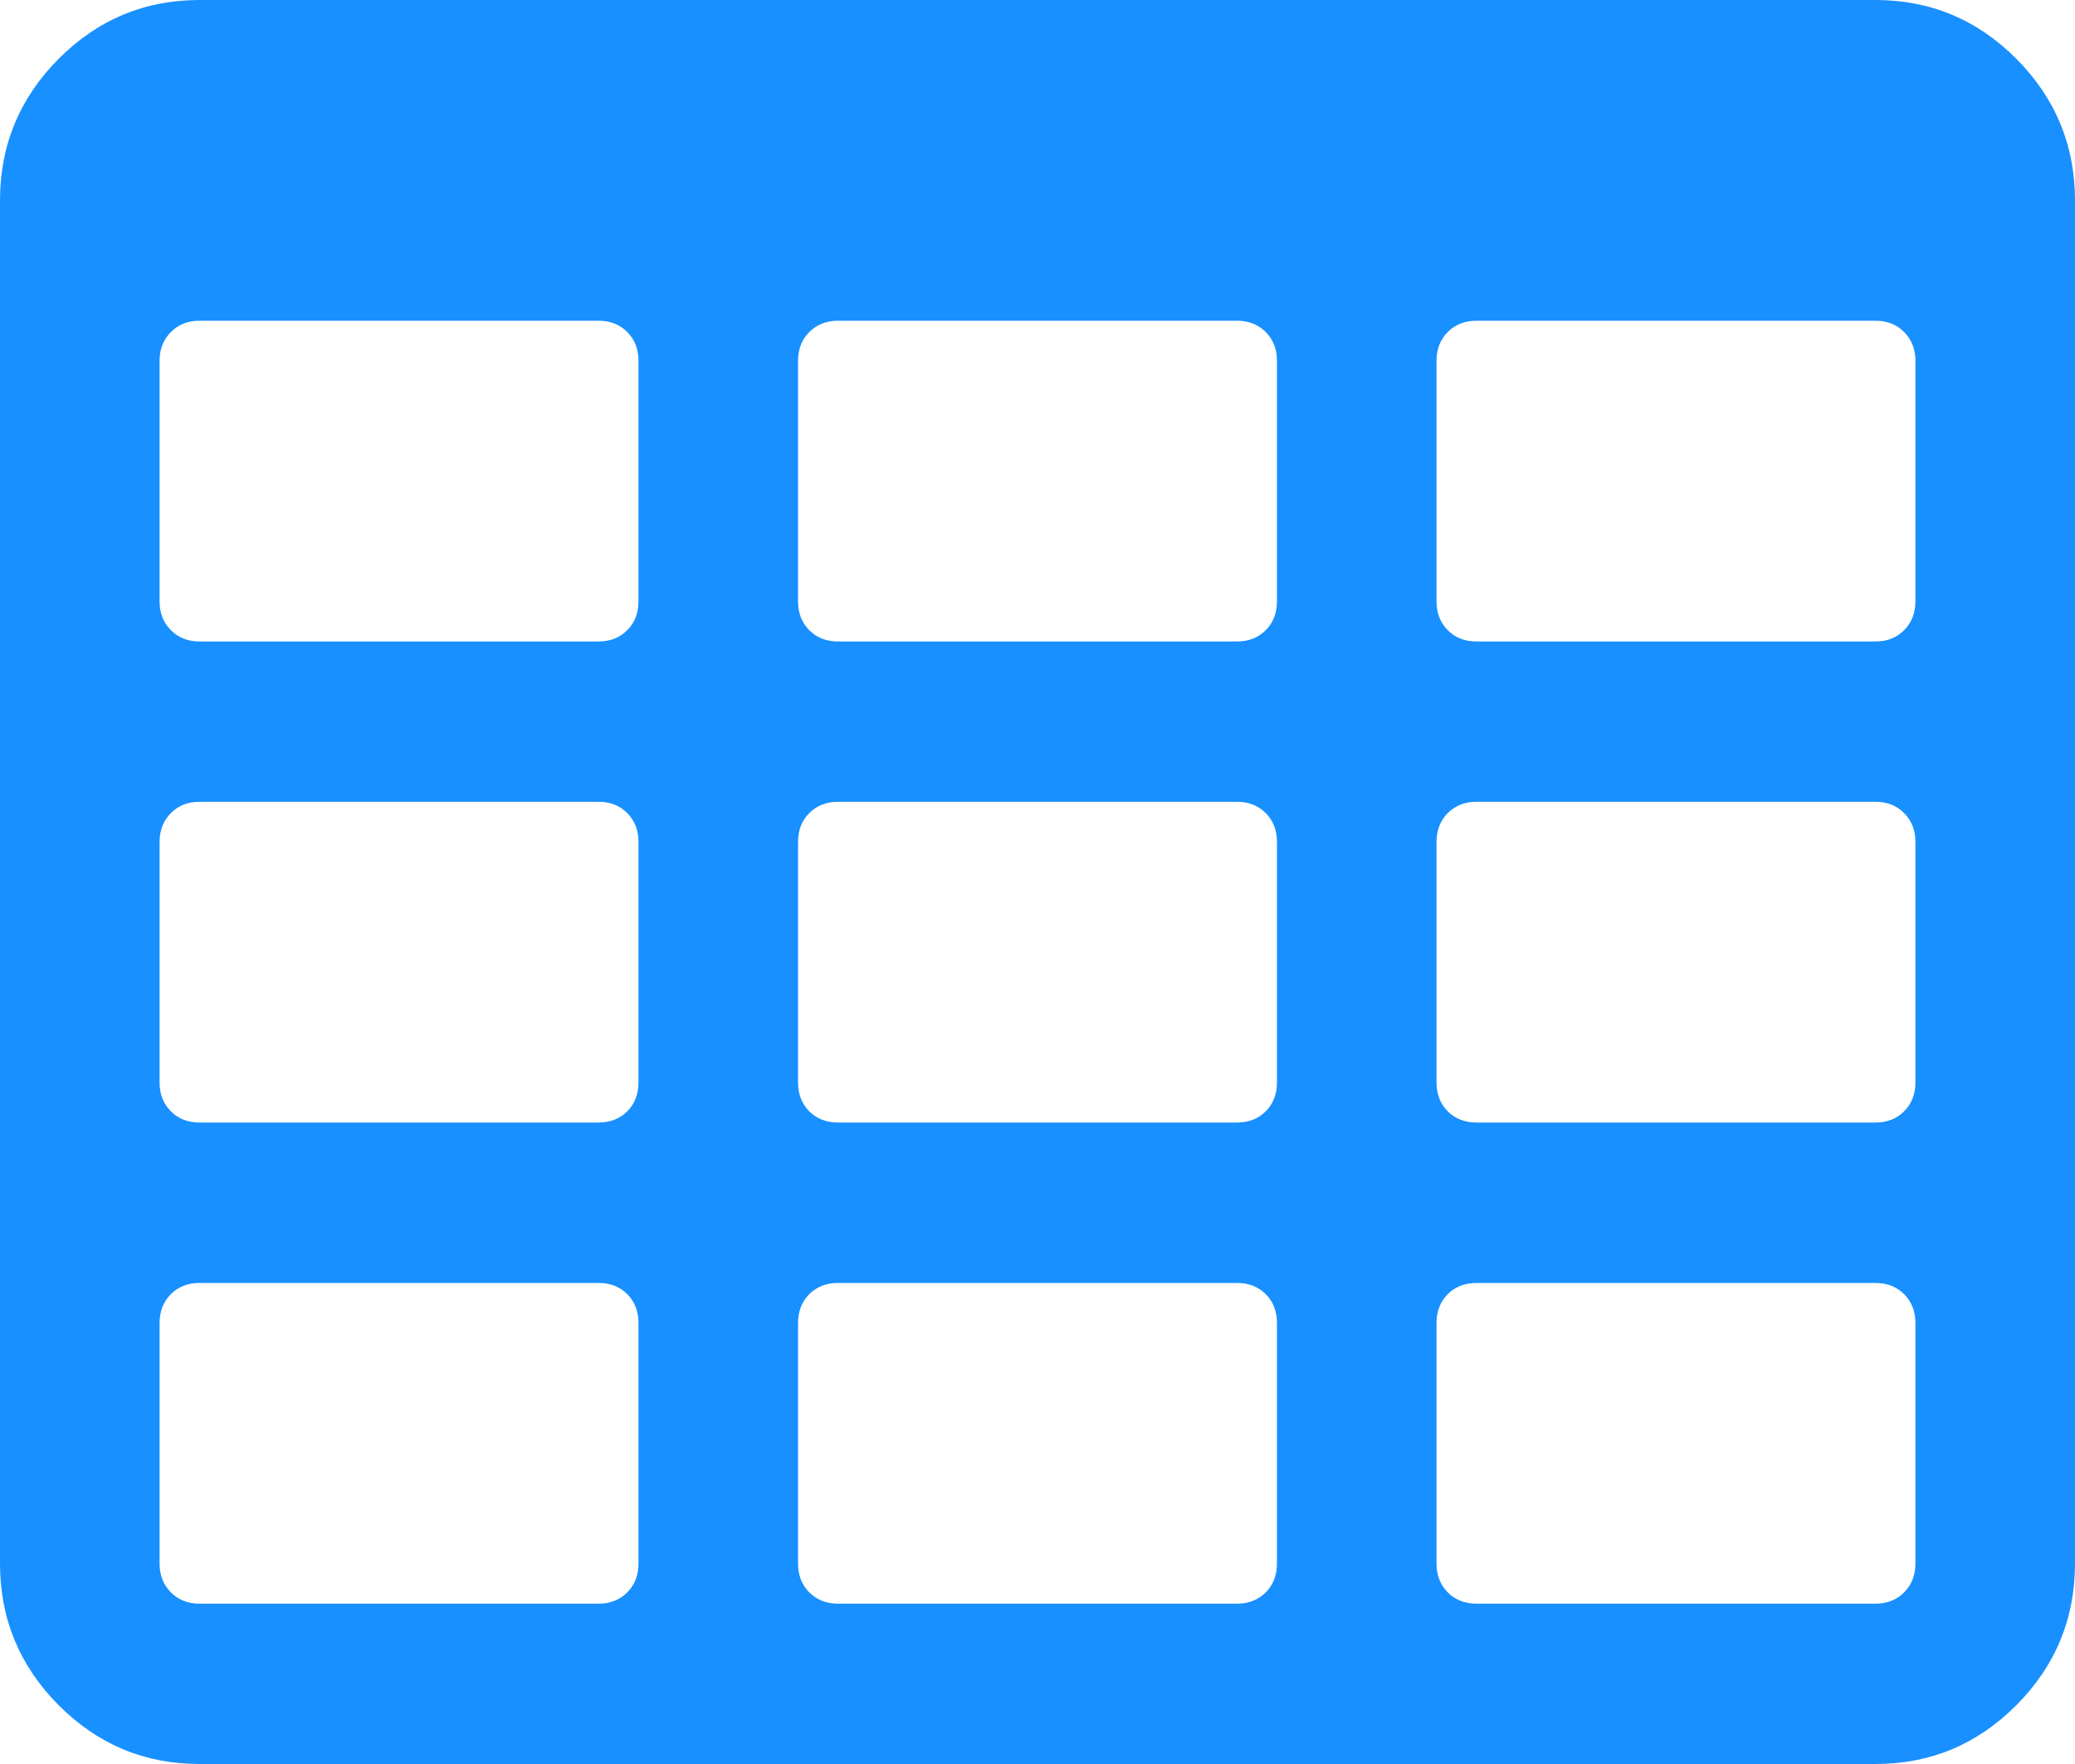 ﻿<?xml version="1.0" encoding="utf-8"?>
<svg version="1.1" xmlns:xlink="http://www.w3.org/1999/xlink" width="20px" height="17px" xmlns="http://www.w3.org/2000/svg">
  <g transform="matrix(1 0 0 1 -2429 -1621 )">
    <path d="M 6.046 15.346  C 6.118 15.273  6.154 15.181  6.154 15.068  L 6.154 12.75  C 6.154 12.637  6.118 12.545  6.046 12.472  C 5.974 12.4  5.881 12.364  5.769 12.364  L 1.923 12.364  C 1.811 12.364  1.719 12.4  1.647 12.472  C 1.575 12.545  1.538 12.637  1.538 12.75  L 1.538 15.068  C 1.538 15.181  1.575 15.273  1.647 15.346  C 1.719 15.418  1.811 15.455  1.923 15.455  L 5.769 15.455  C 5.881 15.455  5.974 15.418  6.046 15.346  Z M 6.046 10.71  C 6.118 10.637  6.154 10.545  6.154 10.432  L 6.154 8.114  C 6.154 8.001  6.118 7.908  6.046 7.836  C 5.974 7.763  5.881 7.727  5.769 7.727  L 1.923 7.727  C 1.811 7.727  1.719 7.763  1.647 7.836  C 1.575 7.908  1.538 8.001  1.538 8.114  L 1.538 10.432  C 1.538 10.545  1.575 10.637  1.647 10.71  C 1.719 10.782  1.811 10.818  1.923 10.818  L 5.769 10.818  C 5.881 10.818  5.974 10.782  6.046 10.71  Z M 12.2 15.346  C 12.272 15.273  12.308 15.181  12.308 15.068  L 12.308 12.75  C 12.308 12.637  12.272 12.545  12.2 12.472  C 12.127 12.4  12.035 12.364  11.923 12.364  L 8.077 12.364  C 7.965 12.364  7.873 12.4  7.8 12.472  C 7.728 12.545  7.692 12.637  7.692 12.75  L 7.692 15.068  C 7.692 15.181  7.728 15.273  7.8 15.346  C 7.873 15.418  7.965 15.455  8.077 15.455  L 11.923 15.455  C 12.035 15.455  12.127 15.418  12.2 15.346  Z M 6.046 6.073  C 6.118 6.001  6.154 5.908  6.154 5.795  L 6.154 3.477  C 6.154 3.365  6.118 3.272  6.046 3.2  C 5.974 3.127  5.881 3.091  5.769 3.091  L 1.923 3.091  C 1.811 3.091  1.719 3.127  1.647 3.2  C 1.575 3.272  1.538 3.365  1.538 3.477  L 1.538 5.795  C 1.538 5.908  1.575 6.001  1.647 6.073  C 1.719 6.146  1.811 6.182  1.923 6.182  L 5.769 6.182  C 5.881 6.182  5.974 6.146  6.046 6.073  Z M 12.2 10.71  C 12.272 10.637  12.308 10.545  12.308 10.432  L 12.308 8.114  C 12.308 8.001  12.272 7.908  12.2 7.836  C 12.127 7.763  12.035 7.727  11.923 7.727  L 8.077 7.727  C 7.965 7.727  7.873 7.763  7.8 7.836  C 7.728 7.908  7.692 8.001  7.692 8.114  L 7.692 10.432  C 7.692 10.545  7.728 10.637  7.8 10.71  C 7.873 10.782  7.965 10.818  8.077 10.818  L 11.923 10.818  C 12.035 10.818  12.127 10.782  12.2 10.71  Z M 18.353 15.346  C 18.425 15.273  18.462 15.181  18.462 15.068  L 18.462 12.75  C 18.462 12.637  18.425 12.545  18.353 12.472  C 18.281 12.4  18.189 12.364  18.077 12.364  L 14.231 12.364  C 14.119 12.364  14.026 12.4  13.954 12.472  C 13.882 12.545  13.846 12.637  13.846 12.75  L 13.846 15.068  C 13.846 15.181  13.882 15.273  13.954 15.346  C 14.026 15.418  14.119 15.455  14.231 15.455  L 18.077 15.455  C 18.189 15.455  18.281 15.418  18.353 15.346  Z M 12.2 6.073  C 12.272 6.001  12.308 5.908  12.308 5.795  L 12.308 3.477  C 12.308 3.365  12.272 3.272  12.2 3.2  C 12.127 3.127  12.035 3.091  11.923 3.091  L 8.077 3.091  C 7.965 3.091  7.873 3.127  7.8 3.2  C 7.728 3.272  7.692 3.365  7.692 3.477  L 7.692 5.795  C 7.692 5.908  7.728 6.001  7.8 6.073  C 7.873 6.146  7.965 6.182  8.077 6.182  L 11.923 6.182  C 12.035 6.182  12.127 6.146  12.2 6.073  Z M 18.353 10.71  C 18.425 10.637  18.462 10.545  18.462 10.432  L 18.462 8.114  C 18.462 8.001  18.425 7.908  18.353 7.836  C 18.281 7.763  18.189 7.727  18.077 7.727  L 14.231 7.727  C 14.119 7.727  14.026 7.763  13.954 7.836  C 13.882 7.908  13.846 8.001  13.846 8.114  L 13.846 10.432  C 13.846 10.545  13.882 10.637  13.954 10.71  C 14.026 10.782  14.119 10.818  14.231 10.818  L 18.077 10.818  C 18.189 10.818  18.281 10.782  18.353 10.71  Z M 18.353 6.073  C 18.425 6.001  18.462 5.908  18.462 5.795  L 18.462 3.477  C 18.462 3.365  18.425 3.272  18.353 3.2  C 18.281 3.127  18.189 3.091  18.077 3.091  L 14.231 3.091  C 14.119 3.091  14.026 3.127  13.954 3.2  C 13.882 3.272  13.846 3.365  13.846 3.477  L 13.846 5.795  C 13.846 5.908  13.882 6.001  13.954 6.073  C 14.026 6.146  14.119 6.182  14.231 6.182  L 18.077 6.182  C 18.189 6.182  18.281 6.146  18.353 6.073  Z M 19.435 0.567  C 19.812 0.946  20 1.401  20 1.932  L 20 15.068  C 20 15.599  19.812 16.054  19.435 16.433  C 19.058 16.811  18.606 17  18.077 17  L 1.923 17  C 1.394 17  0.942 16.811  0.565 16.433  C 0.188 16.054  0 15.599  0 15.068  L 0 1.932  C 0 1.401  0.188 0.946  0.565 0.567  C 0.942 0.189  1.394 0  1.923 0  L 18.077 0  C 18.606 0  19.058 0.189  19.435 0.567  Z " fill-rule="nonzero" fill="#1890ff" stroke="none" transform="matrix(1 0 0 1 2429 1621 )" />
  </g>
</svg>